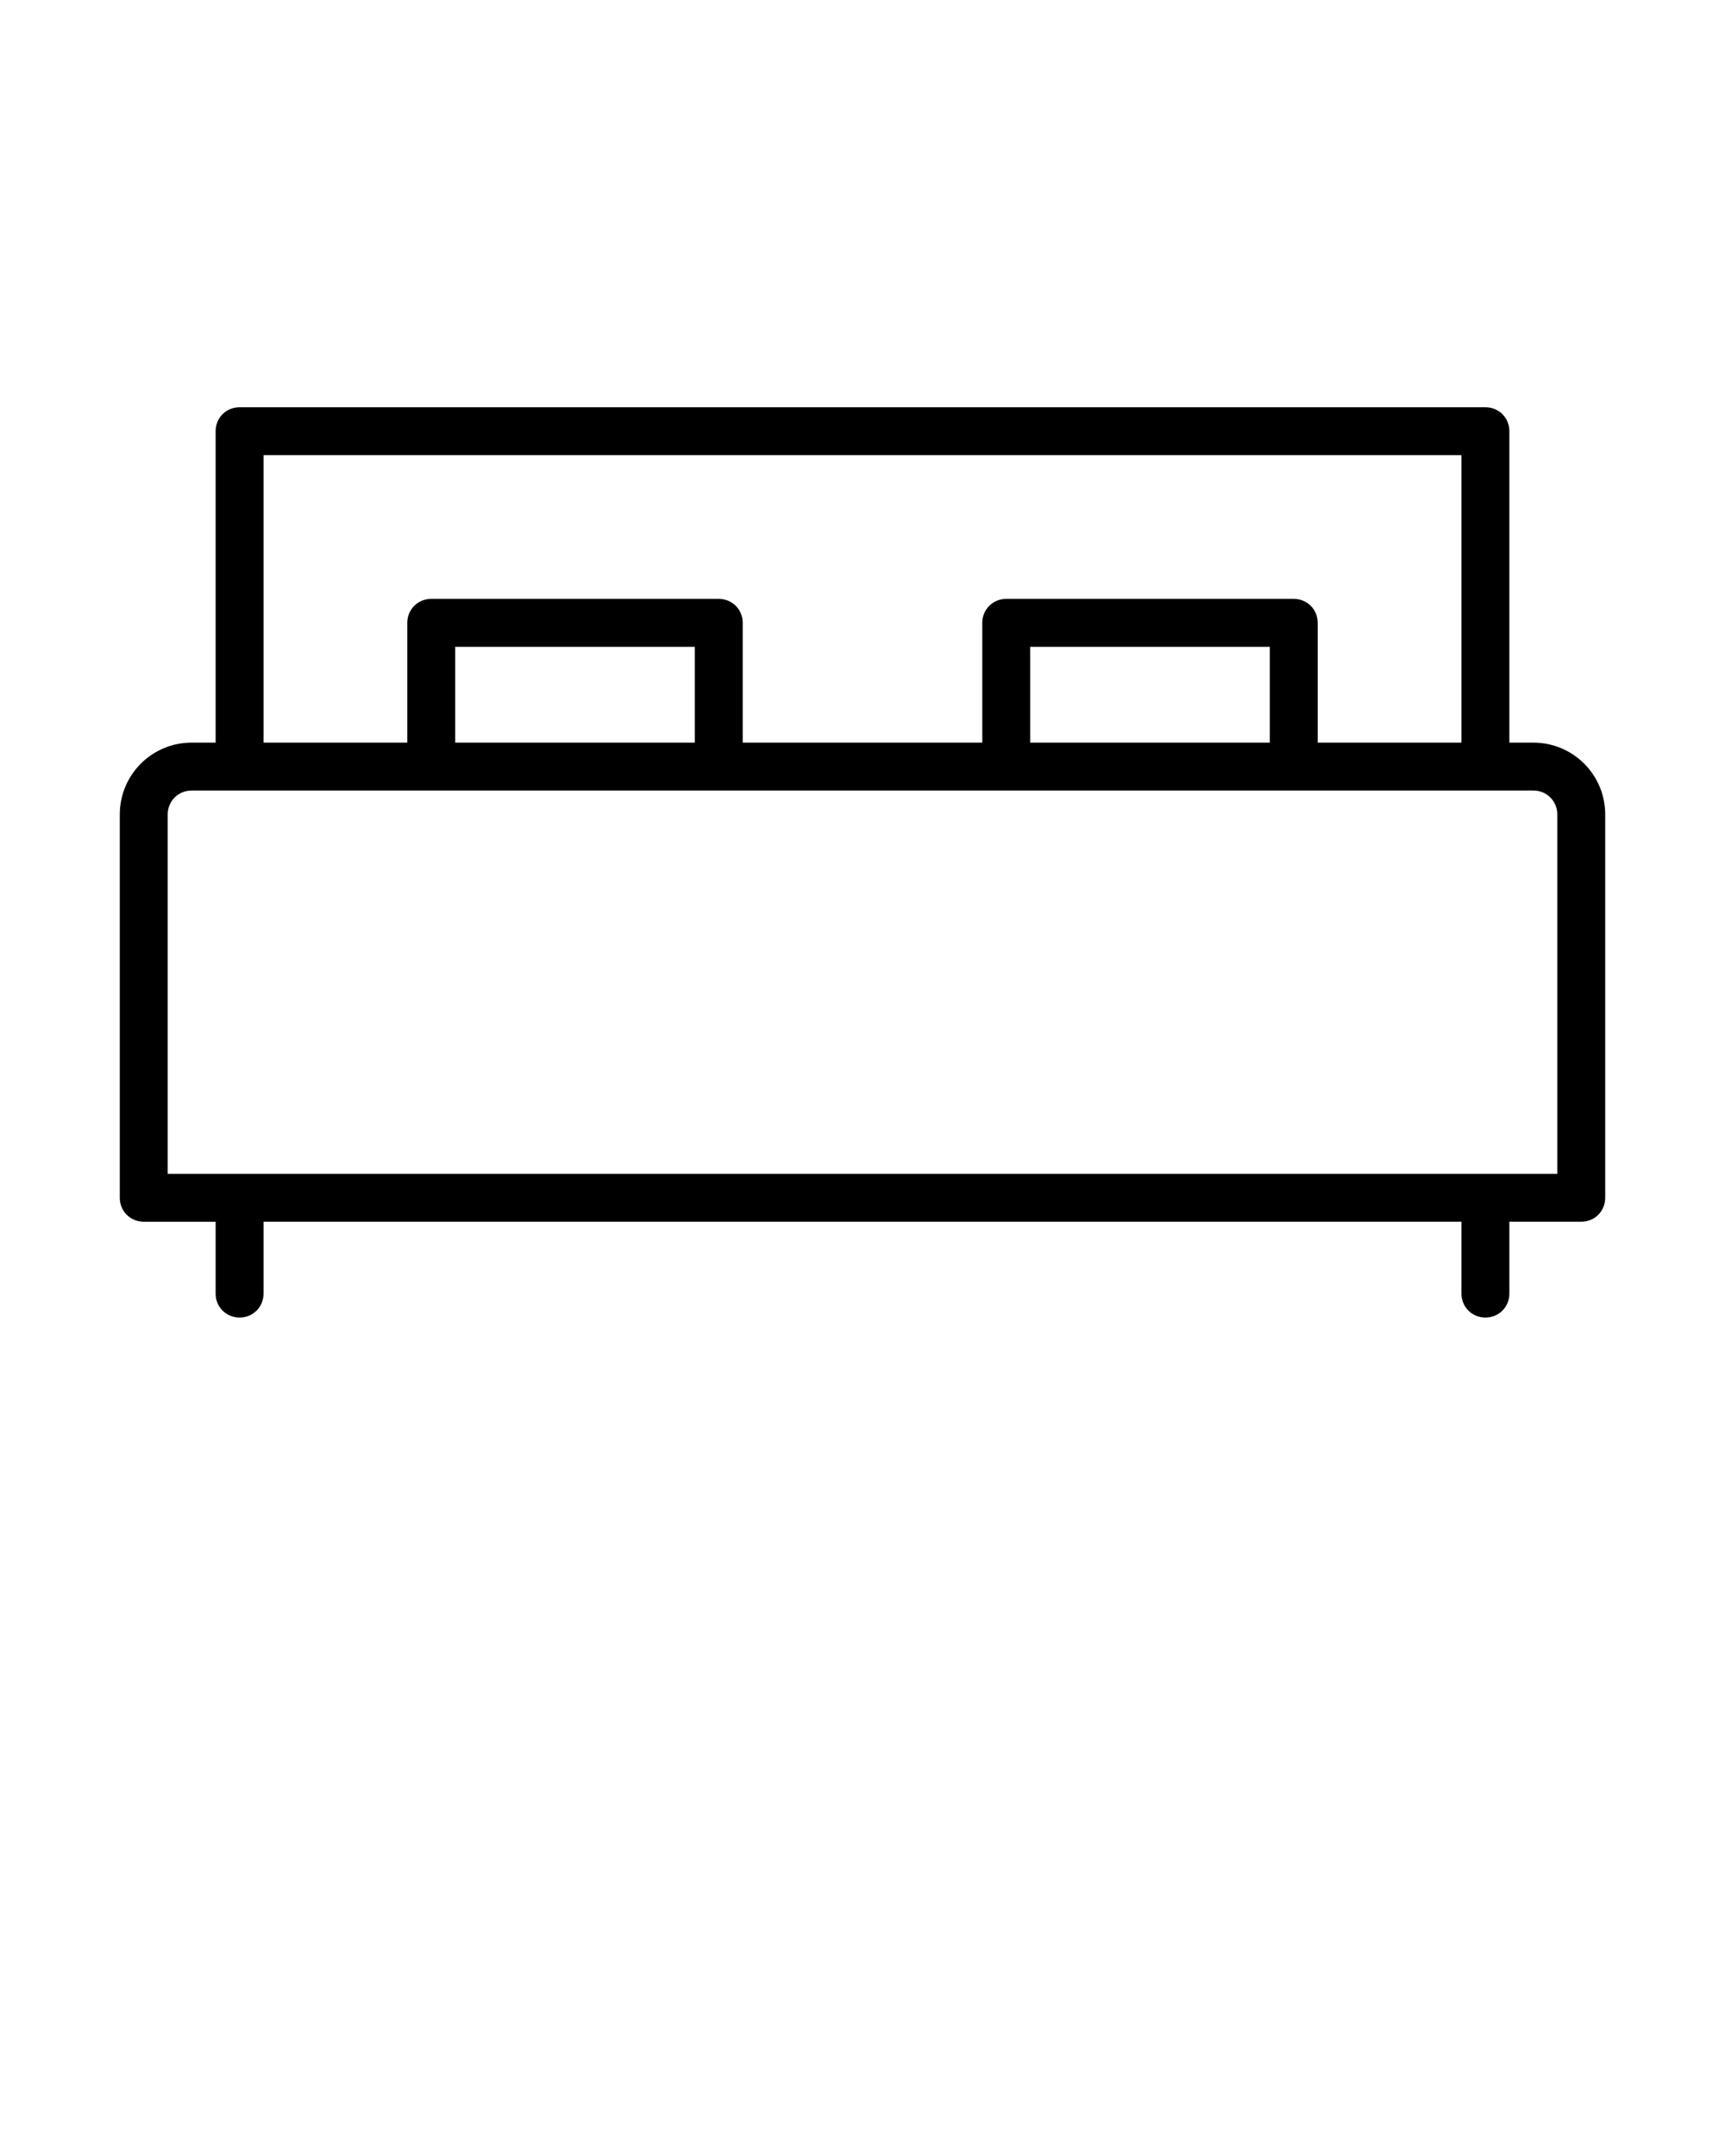 <svg xmlns="http://www.w3.org/2000/svg" xmlns:xlink="http://www.w3.org/1999/xlink" version="1.1" x="0px" y="0px" viewBox="0 0 36 45" style="enable-background:new 0 0 36 36;" xml:space="preserve"><path d="M32,15.5h-0.5V9c0-0.28-0.22-0.5-0.5-0.5H5C4.72,8.5,4.5,8.72,4.5,9v6.5H4c-0.83,0-1.5,0.67-1.5,1.5v8  c0,0.28,0.22,0.5,0.5,0.5h1.5V27c0,0.28,0.22,0.5,0.5,0.5s0.5-0.22,0.5-0.5v-1.5h25V27c0,0.28,0.22,0.5,0.5,0.5s0.5-0.22,0.5-0.5  v-1.5H33c0.28,0,0.5-0.22,0.5-0.5v-8C33.5,16.17,32.83,15.5,32,15.5z M5.5,9.5h25v6h-3V13c0-0.28-0.22-0.5-0.5-0.5h-6  c-0.28,0-0.5,0.22-0.5,0.5v2.5h-5V13c0-0.28-0.22-0.5-0.5-0.5H9c-0.28,0-0.5,0.22-0.5,0.5v2.5h-3V9.5z M26.5,13.5v2h-5v-2H26.5z   M14.5,13.5v2h-5v-2H14.5z M32.5,24.5h-29V17c0-0.28,0.22-0.5,0.5-0.5h1h4h6h6h6h4h1c0.28,0,0.5,0.22,0.5,0.5V24.5z"/></svg>
